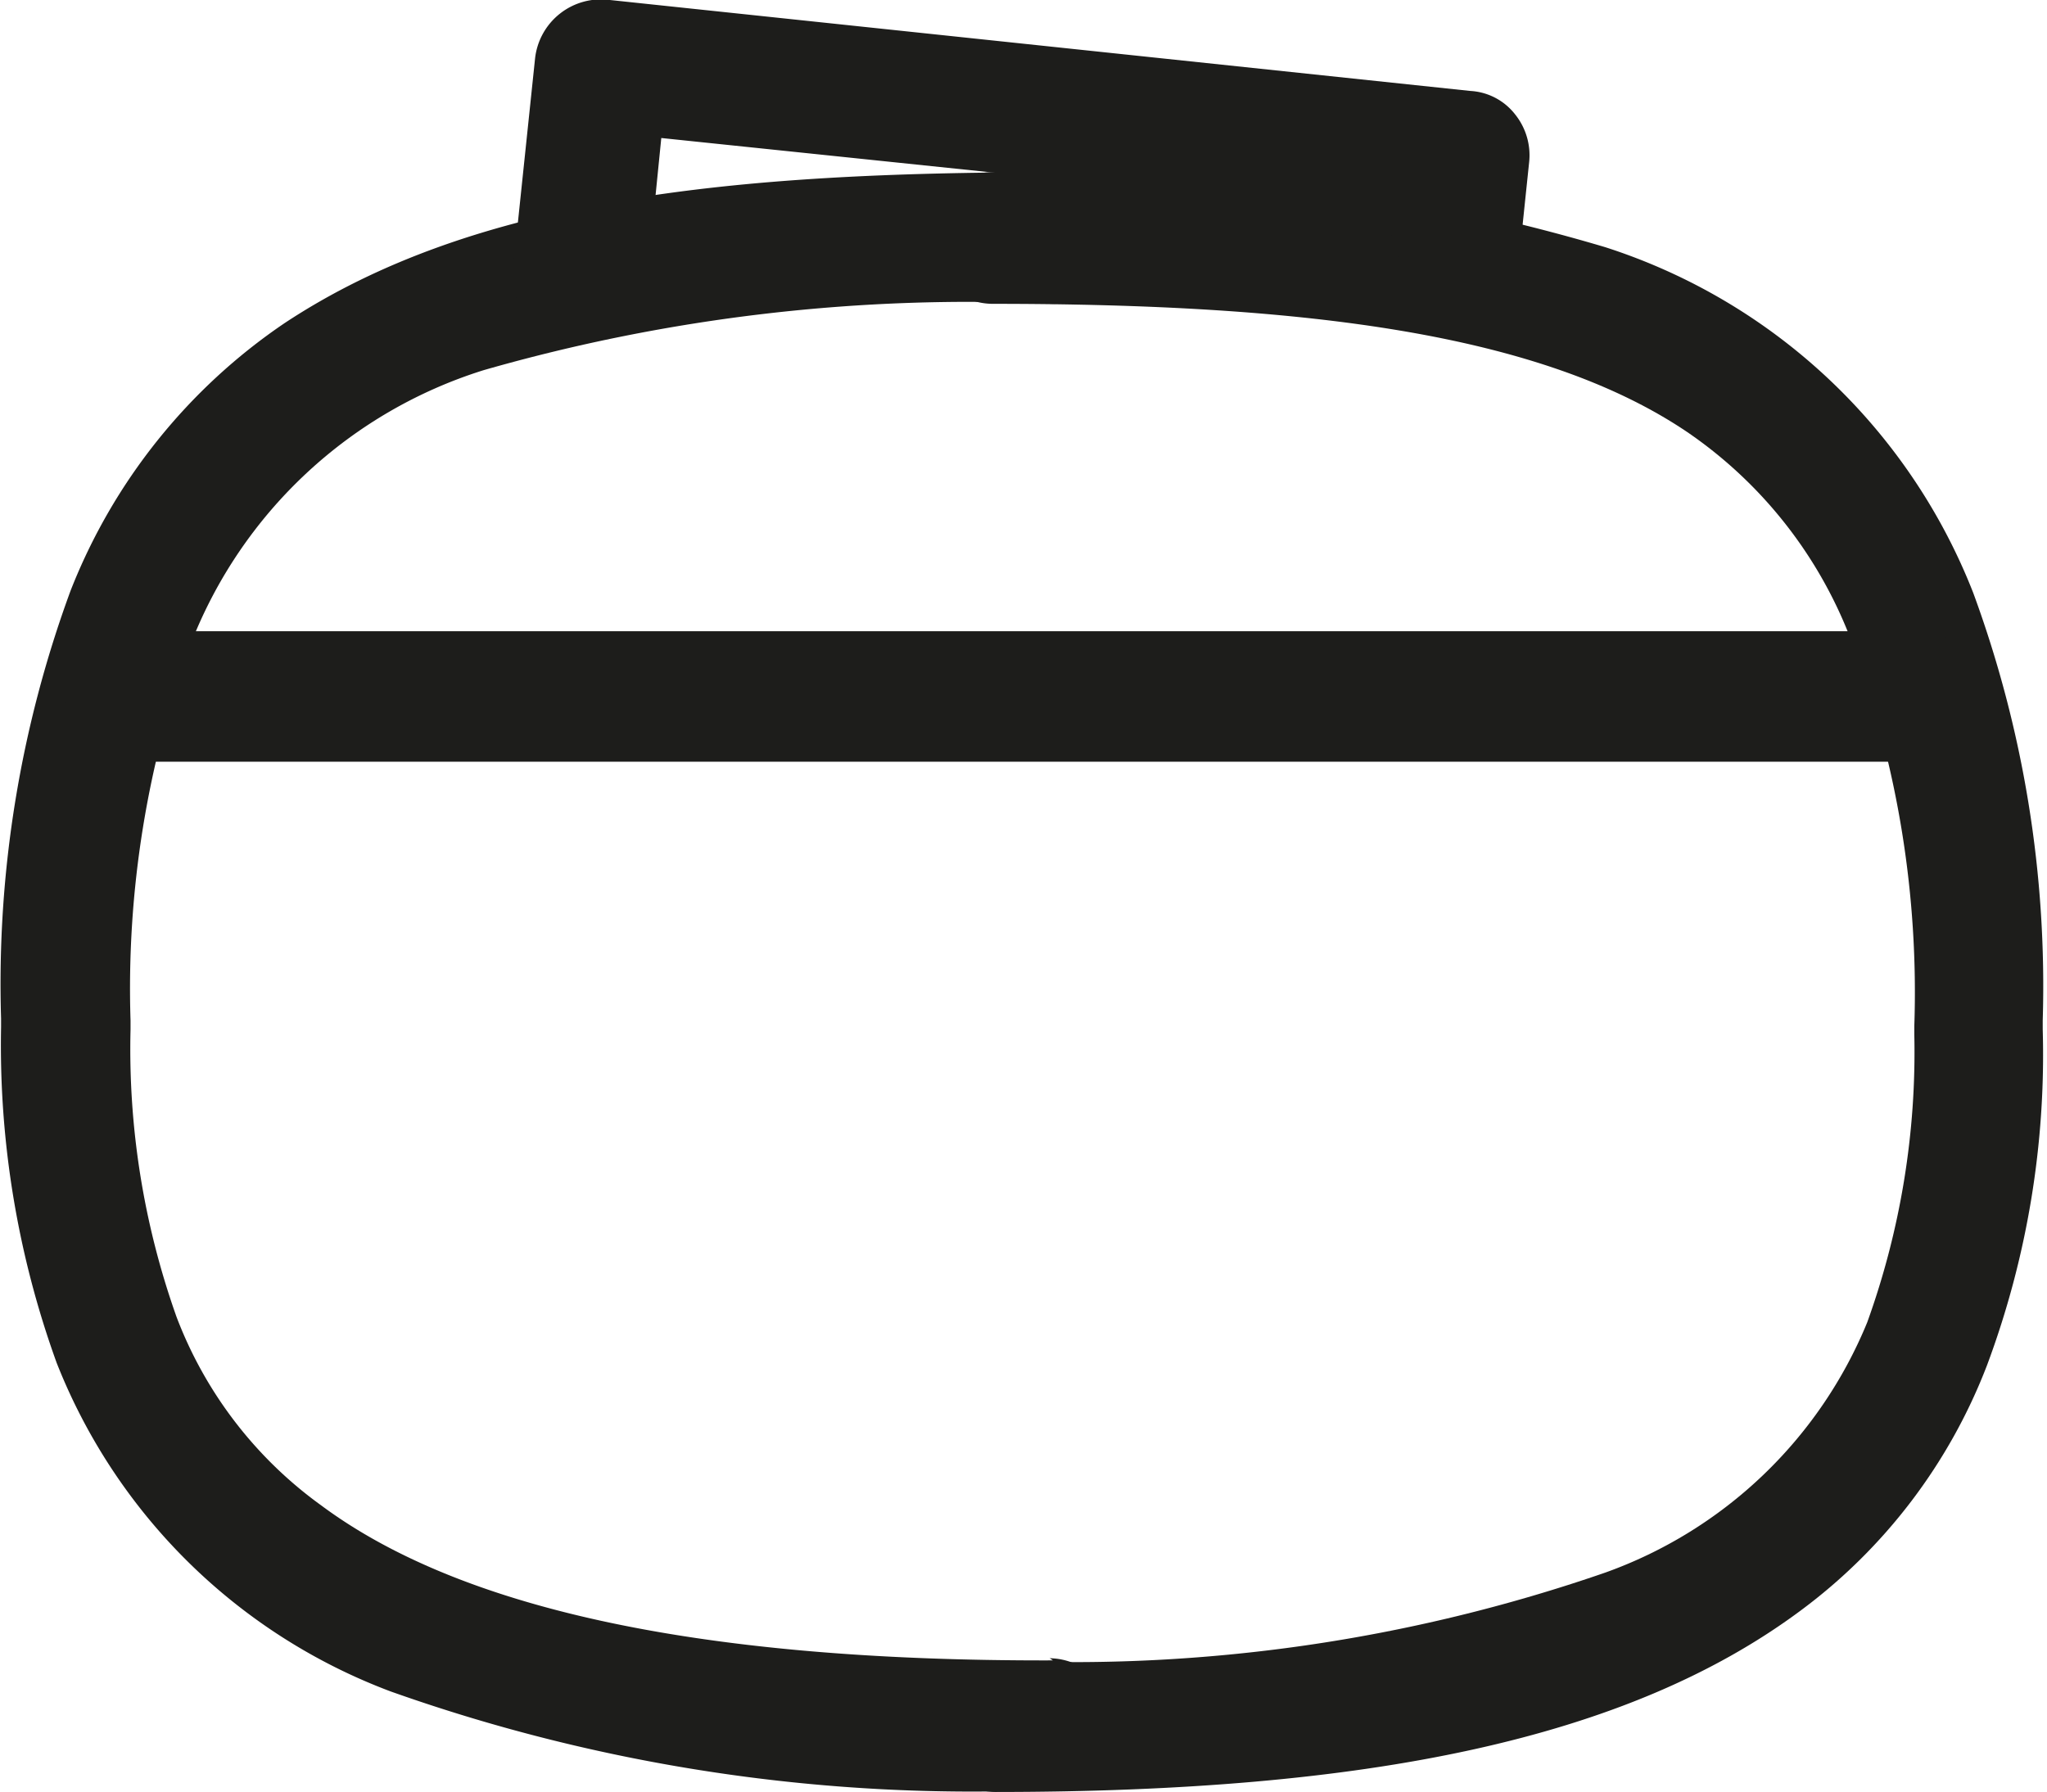 <svg xmlns="http://www.w3.org/2000/svg" viewBox="0 0 19.13 16.75"><defs><style>.cls-1{fill:#1d1d1b;}</style></defs><g id="Calque_2" data-name="Calque 2"><g id="Calque_2-2" data-name="Calque 2"><path class="cls-1" d="M9.84,15.52h0C6.42,15.53,4.25,15,3,14.07a3.86,3.86,0,0,1-1.35-1.76,7.47,7.47,0,0,1-.43-2.69V9.54A9.41,9.41,0,0,1,1.79,6,4.32,4.32,0,0,1,4.52,3.46a16.46,16.46,0,0,1,5.32-.62.62.62,0,0,0,.61-.62.61.61,0,0,0-.61-.61c-3,0-5.41.24-7.18,1.41a5.4,5.4,0,0,0-2,2.5,10.64,10.64,0,0,0-.65,4v.08a8.72,8.72,0,0,0,.52,3.14,5.39,5.39,0,0,0,3.12,3.07,16.24,16.24,0,0,0,6.16.92h0a.61.61,0,0,0,.61-.61.62.62,0,0,0-.61-.62Z"/><path class="cls-1" d="M9.3,16.75h0c3.48,0,5.9-.49,7.52-1.69a5.15,5.15,0,0,0,1.75-2.3,8.31,8.31,0,0,0,.52-3.14V9.54a10.64,10.64,0,0,0-.65-4A5.5,5.5,0,0,0,15,2.31a17.35,17.35,0,0,0-5.72-.7.61.61,0,0,0-.62.61.62.62,0,0,0,.62.62c2.93,0,5.13.28,6.49,1.2a4.13,4.13,0,0,1,1.55,2,9.38,9.38,0,0,1,.57,3.55v.08a7.45,7.45,0,0,1-.44,2.69A4.16,4.16,0,0,1,15,14.7a15.22,15.22,0,0,1-5.68.82h0a.62.62,0,0,0-.62.62.61.61,0,0,0,.62.61Z"/><path class="cls-1" d="M1.22,7.12h16.7a.61.61,0,0,0,0-1.22H1.22a.61.61,0,1,0,0,1.22"/><path class="cls-1" d="M6.05,2.59l.13-1.3L13,2v.06a.61.61,0,0,0,.54.67.62.62,0,0,0,.68-.54l.07-.67a.61.61,0,0,0-.13-.45.57.57,0,0,0-.42-.22L5.7,0A.62.62,0,0,0,5,.55l-.2,1.91a.62.62,0,1,0,1.23.13Z"/></g></g></svg>